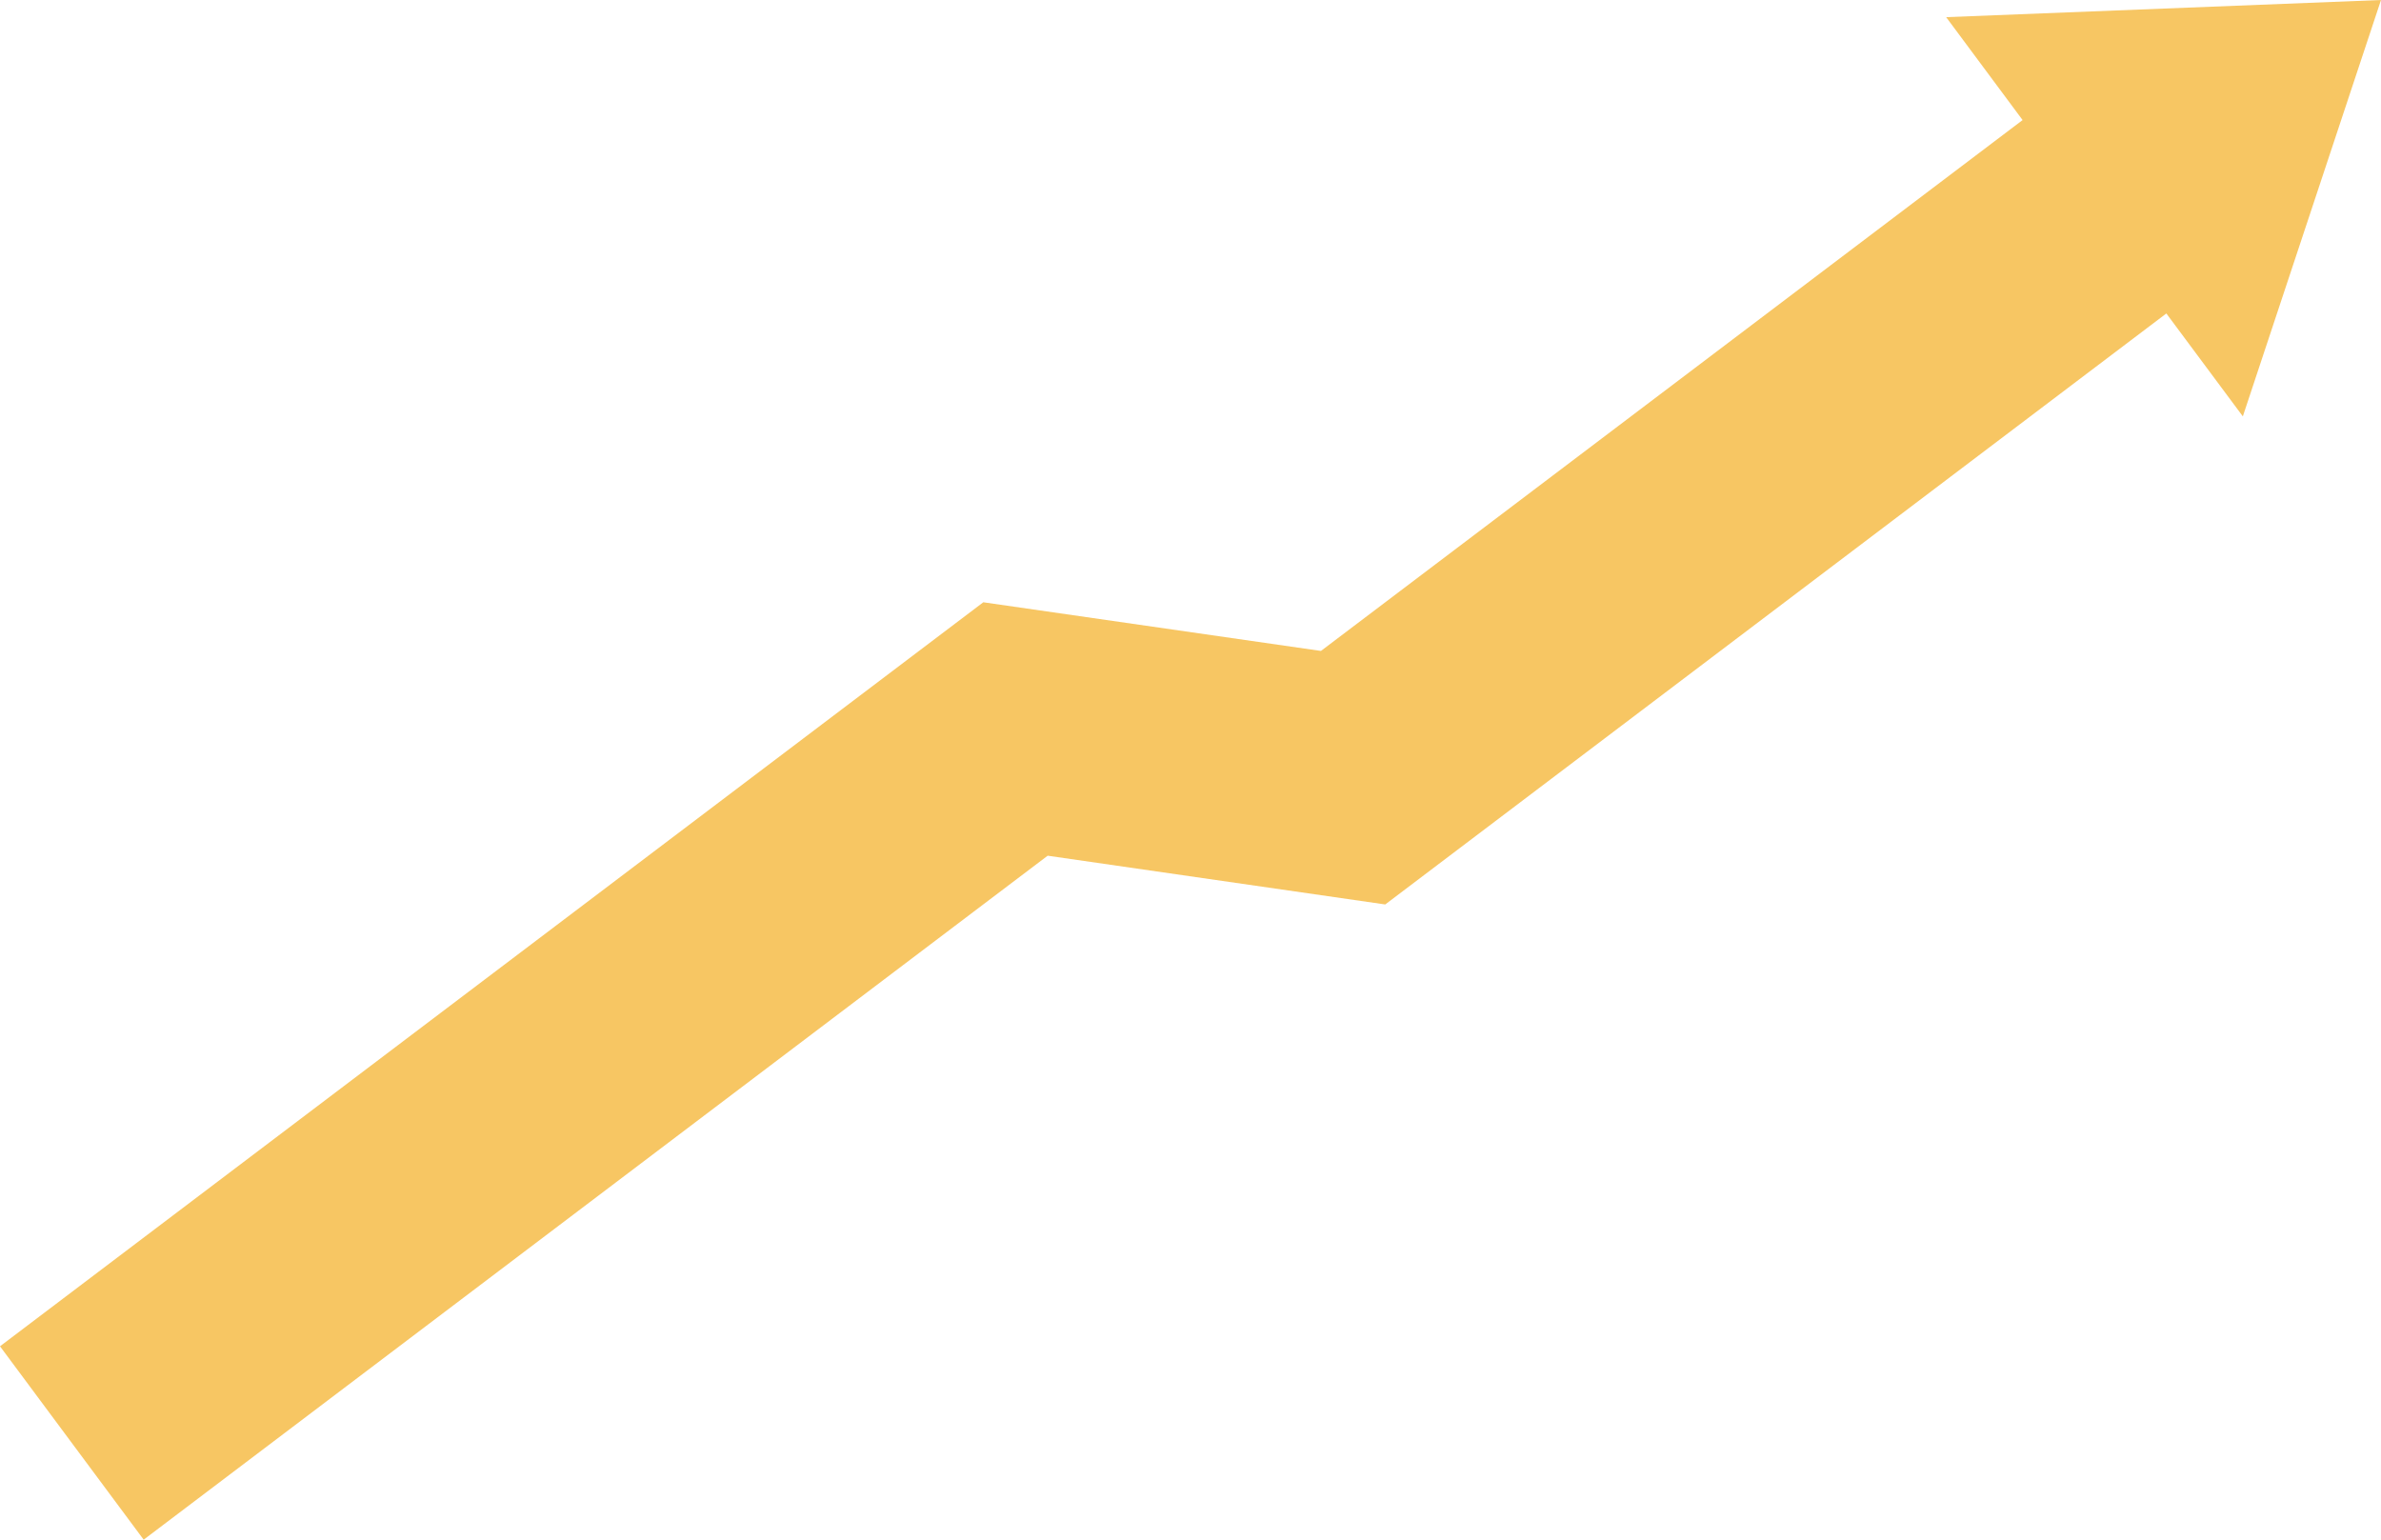 <svg width="150" height="97" viewBox="0 0 150 97" fill="none" xmlns="http://www.w3.org/2000/svg">
<path d="M150 0L122.606 1.081L127.421 7.564L83.218 41.009L61.947 37.943L0 84.816L9.051 97L66.002 53.909L87.268 56.981L136.477 19.748L141.296 26.231L150 0Z" fill="#F7C663"/>
</svg>
